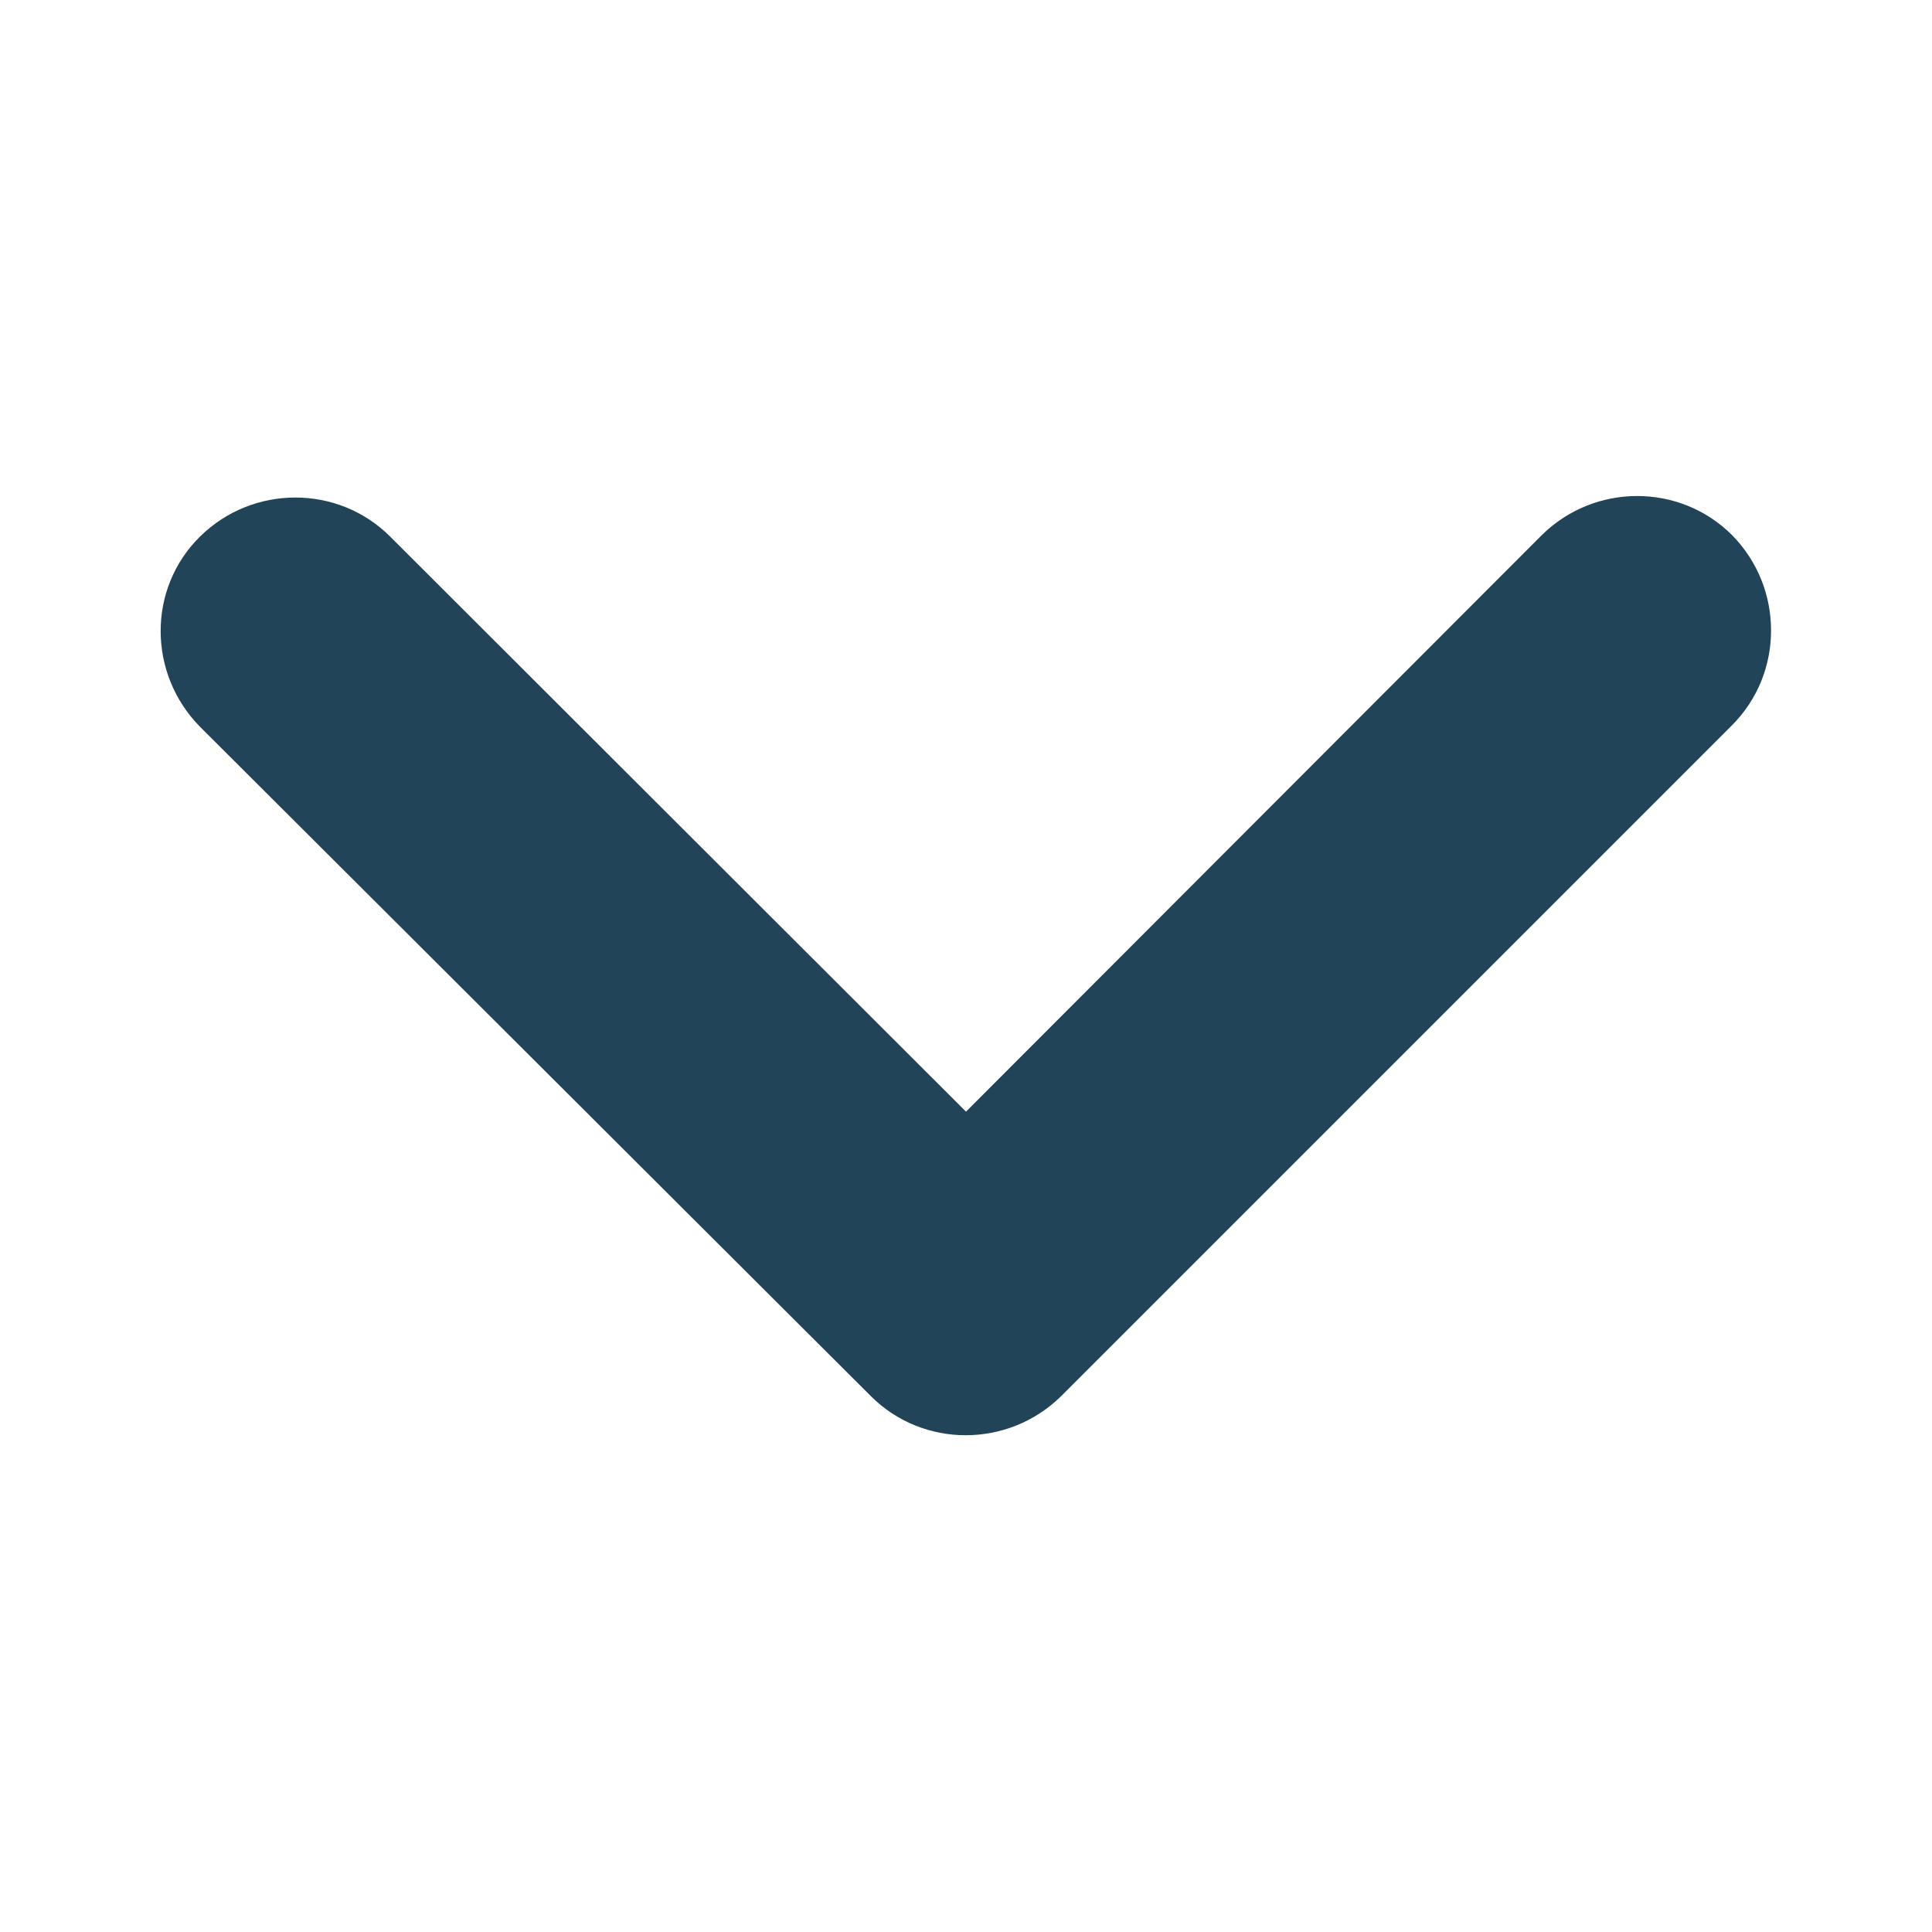 <?xml version="1.0" encoding="utf-8"?>
<!-- Generator: Adobe Illustrator 27.3.1, SVG Export Plug-In . SVG Version: 6.00 Build 0)  -->
<svg version="1.1"
	 id="svg2" xmlns:svg="http://www.w3.org/2000/svg" xmlns:inkscape="http://www.inkscape.org/namespaces/inkscape" xmlns:rdf="http://www.w3.org/1999/02/22-rdf-syntax-ns#" xmlns:cc="http://creativecommons.org/ns#" xmlns:dc="http://purl.org/dc/elements/1.1/" xmlns:sodipodi="http://sodipodi.sourceforge.net/DTD/sodipodi-0.dtd" inkscape:version="1.1.2 (0a00cf5339, 2022-02-04)"
	 xmlns="http://www.w3.org/2000/svg" xmlns:xlink="http://www.w3.org/1999/xlink" x="0px" y="0px" viewBox="0 0 256 256"
	 style="enable-background:new 0 0 256 256;" xml:space="preserve">
<style type="text/css">
	.st0{fill:#224458;}
</style>
<sodipodi:namedview  bordercolor="#666666" borderopacity="1.0" id="base" inkscape:current-layer="layer1" inkscape:cx="12.98993" inkscape:cy="2.3833286" inkscape:document-units="px" inkscape:pagecheckerboard="0" inkscape:pageopacity="0.0" inkscape:pageshadow="2" inkscape:window-height="698" inkscape:window-maximized="1" inkscape:window-width="1366" inkscape:window-x="-4" inkscape:window-y="-4" inkscape:zoom="31.678384" pagecolor="#ffffff" showgrid="false">
	</sodipodi:namedview>
<path class="st0" d="M115.4,185c6.9,6.9,18.2,6.9,25.2,0l88.9-88.9c6.9-6.9,6.9-18.2,0-25.2c-6.9-6.9-18.2-6.9-25.2,0L128,147.3
	L51.7,71.1c-6.9-6.9-18.2-6.9-25.2,0s-6.9,18.2,0,25.2L115.4,185L115.4,185z"/>
</svg>
